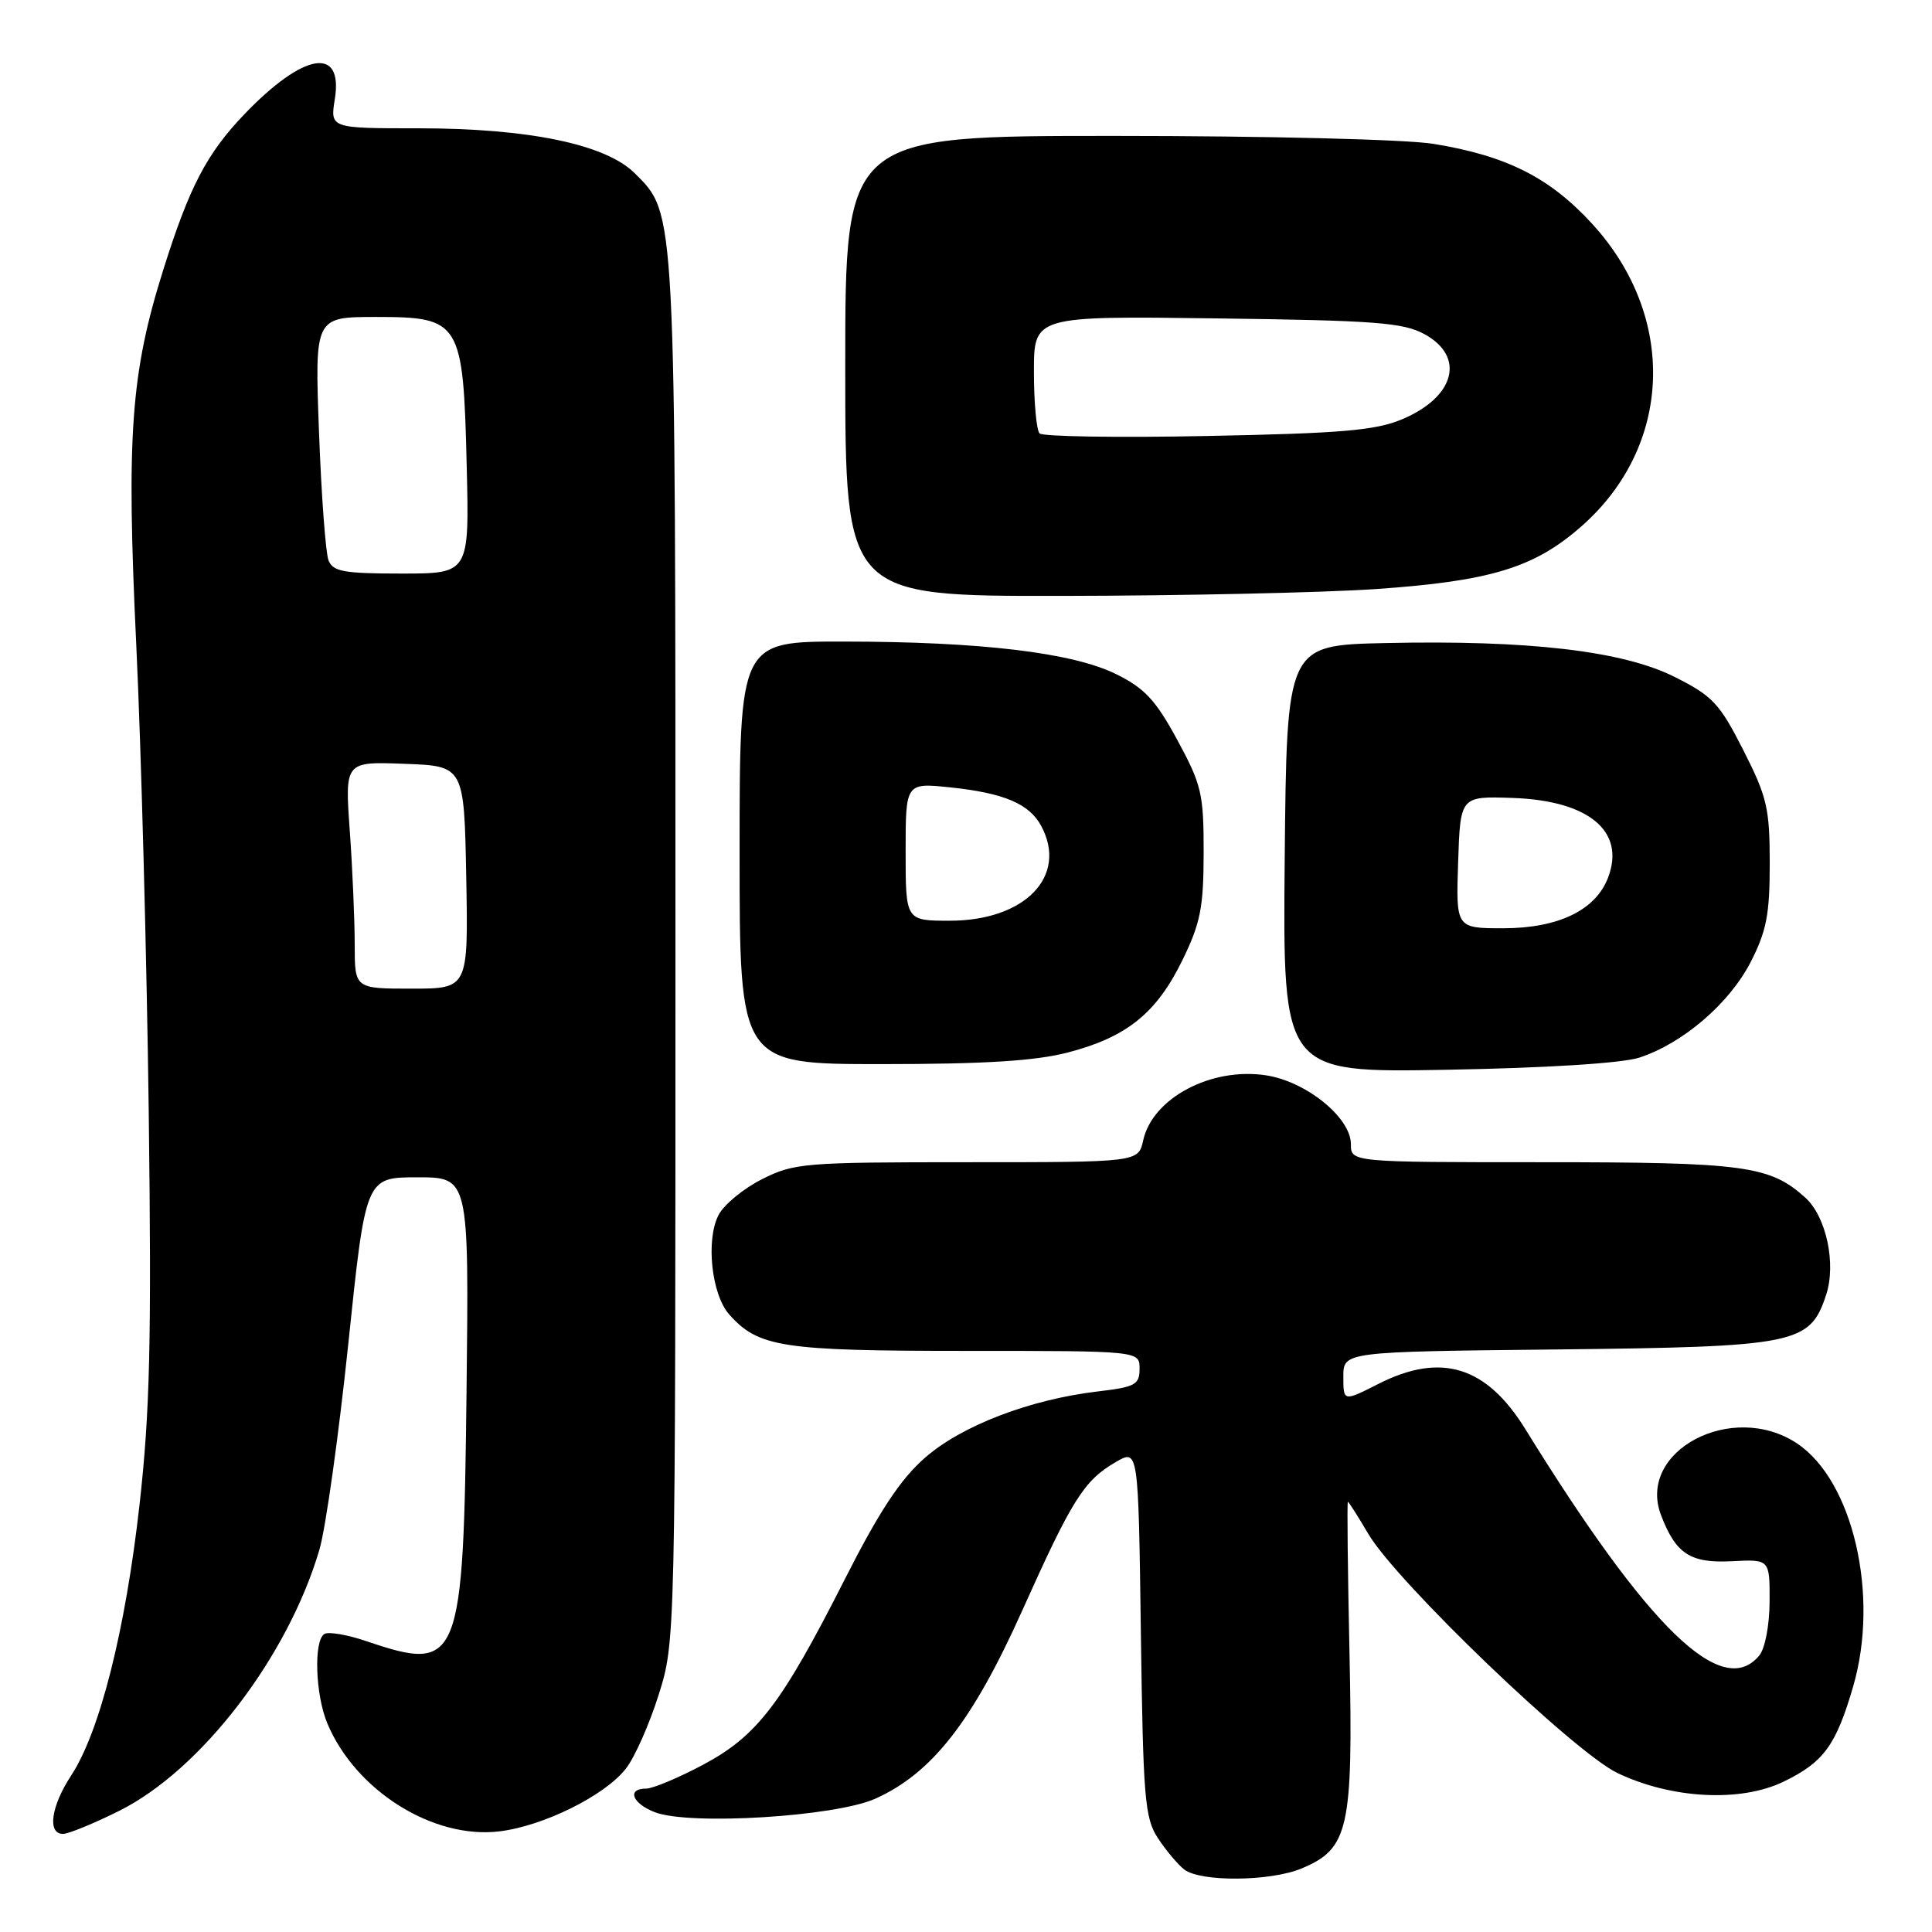 <?xml version="1.0" encoding="UTF-8" standalone="no"?>
<!DOCTYPE svg PUBLIC "-//W3C//DTD SVG 1.1//EN" "http://www.w3.org/Graphics/SVG/1.1/DTD/svg11.dtd" >
<svg xmlns="http://www.w3.org/2000/svg" xmlns:xlink="http://www.w3.org/1999/xlink" version="1.1" viewBox="0 0 256 256">
 <g >
 <path fill="currentColor"
d=" M 172.47 247.58 C 178.71 244.97 179.30 242.35 178.82 219.31 C 178.58 208.14 178.48 199.00 178.60 199.00 C 178.72 199.00 179.93 200.91 181.31 203.25 C 185.04 209.60 208.57 232.18 214.31 234.93 C 221.47 238.36 230.64 238.84 236.33 236.08 C 241.66 233.50 243.28 231.27 245.56 223.44 C 249.06 211.40 245.53 196.18 238.10 191.25 C 229.53 185.57 216.86 192.25 220.09 200.75 C 222.05 205.90 223.97 207.15 229.46 206.87 C 234.50 206.61 234.50 206.61 234.48 212.18 C 234.47 215.36 233.88 218.44 233.11 219.37 C 228.21 225.27 218.48 215.84 202.10 189.34 C 196.95 181.02 190.95 179.17 182.67 183.36 C 178.00 185.73 178.00 185.73 178.00 182.42 C 178.00 179.11 178.00 179.11 206.25 178.81 C 238.06 178.46 239.82 178.11 241.97 171.58 C 243.33 167.47 241.99 161.21 239.22 158.70 C 234.53 154.46 231.15 154.00 204.53 154.00 C 179.00 154.00 179.00 154.00 179.00 151.60 C 179.00 148.09 173.06 143.28 167.72 142.48 C 160.46 141.39 152.71 145.51 151.48 151.10 C 150.84 154.00 150.84 154.00 128.13 154.00 C 106.57 154.00 105.20 154.11 100.97 156.25 C 98.51 157.49 95.92 159.62 95.21 161.00 C 93.50 164.31 94.28 171.54 96.63 174.18 C 100.50 178.52 103.63 179.00 127.97 179.00 C 151.00 179.00 151.00 179.00 151.00 181.36 C 151.00 183.48 150.43 183.79 145.49 184.37 C 136.46 185.43 127.38 188.92 122.54 193.18 C 119.29 196.03 116.49 200.28 111.93 209.28 C 103.53 225.84 100.34 230.01 93.14 233.85 C 89.88 235.58 86.50 237.00 85.61 237.00 C 83.04 237.00 83.75 238.95 86.75 240.12 C 91.34 241.91 110.69 240.72 116.00 238.33 C 123.50 234.95 128.85 228.10 135.41 213.50 C 142.06 198.67 143.62 196.19 147.83 193.74 C 150.84 191.98 150.84 191.98 151.17 216.29 C 151.47 238.26 151.68 240.88 153.42 243.55 C 154.48 245.17 156.06 247.05 156.92 247.72 C 159.09 249.39 168.33 249.31 172.47 247.58 Z  M 15.81 239.94 C 26.67 234.51 38.16 219.51 42.33 205.32 C 43.16 202.47 44.88 190.21 46.15 178.07 C 48.45 156.00 48.45 156.00 55.30 156.00 C 62.14 156.00 62.14 156.00 61.82 184.25 C 61.41 220.51 60.94 221.67 48.51 217.45 C 46.01 216.60 43.52 216.18 42.98 216.51 C 41.55 217.40 41.78 224.55 43.37 228.35 C 47.09 237.25 57.36 243.71 66.13 242.67 C 71.96 241.98 80.10 237.96 82.92 234.37 C 84.09 232.89 86.04 228.49 87.27 224.59 C 89.50 217.50 89.50 217.50 89.50 126.00 C 89.50 26.98 89.58 28.42 84.12 22.97 C 80.28 19.12 70.07 17.00 55.42 17.00 C 43.74 17.00 43.74 17.00 44.37 13.11 C 45.49 6.06 40.21 6.96 32.35 15.17 C 27.40 20.34 25.09 24.77 21.67 35.64 C 17.32 49.44 16.73 57.63 18.06 85.54 C 18.71 99.27 19.45 127.13 19.71 147.45 C 20.09 177.84 19.87 187.07 18.48 199.45 C 16.62 216.00 13.22 229.48 9.45 235.23 C 6.76 239.32 6.24 243.00 8.34 243.00 C 9.08 243.00 12.44 241.62 15.81 239.94 Z  M 217.22 140.14 C 222.98 138.26 229.13 132.98 231.95 127.52 C 234.07 123.39 234.50 121.18 234.50 114.43 C 234.50 107.12 234.15 105.60 231.00 99.40 C 227.85 93.20 226.93 92.22 221.89 89.69 C 215.00 86.24 202.52 84.79 183.50 85.21 C 170.50 85.50 170.50 85.50 170.23 113.82 C 169.97 142.14 169.97 142.14 191.73 141.75 C 205.02 141.51 214.95 140.88 217.22 140.14 Z  M 141.50 139.46 C 149.30 137.43 153.24 134.25 156.66 127.26 C 159.07 122.33 159.48 120.27 159.49 113.00 C 159.50 105.17 159.22 103.99 156.00 98.05 C 153.14 92.77 151.66 91.18 147.90 89.33 C 142.12 86.47 129.94 85.02 111.75 85.01 C 98.00 85.00 98.00 85.00 98.00 113.00 C 98.00 141.00 98.00 141.00 116.79 141.00 C 130.49 141.00 137.18 140.58 141.50 139.46 Z  M 182.21 78.06 C 197.49 77.01 203.31 75.24 209.56 69.73 C 221.63 59.11 222.25 42.00 211.00 29.69 C 205.37 23.53 199.62 20.63 189.93 19.06 C 186.33 18.47 167.77 18.01 147.75 18.01 C 112.00 18.00 112.00 18.00 112.00 48.50 C 112.00 79.00 112.00 79.00 140.75 78.96 C 156.56 78.94 175.22 78.53 182.21 78.06 Z  M 47.00 125.15 C 47.00 121.94 46.71 115.17 46.35 110.11 C 45.69 100.91 45.69 100.91 53.60 101.21 C 61.50 101.50 61.50 101.50 61.78 116.25 C 62.05 131.00 62.05 131.00 54.53 131.00 C 47.00 131.00 47.00 131.00 47.00 125.15 Z  M 43.53 74.25 C 43.15 73.29 42.58 65.64 42.27 57.25 C 41.70 42.00 41.70 42.00 49.83 42.00 C 61.03 42.00 61.38 42.58 61.84 61.70 C 62.19 76.00 62.19 76.00 53.20 76.00 C 45.57 76.00 44.11 75.74 43.53 74.25 Z  M 193.21 114.25 C 193.50 105.50 193.50 105.50 200.39 105.73 C 210.52 106.07 215.42 110.14 213.08 116.28 C 211.44 120.60 206.51 122.99 199.21 123.00 C 192.92 123.00 192.92 123.00 193.21 114.25 Z  M 120.00 112.86 C 120.00 103.72 120.00 103.72 125.90 104.33 C 133.04 105.08 136.39 106.50 137.97 109.45 C 141.53 116.09 135.82 122.00 125.85 122.00 C 120.00 122.00 120.00 122.00 120.00 112.86 Z  M 137.75 57.43 C 137.34 57.01 137.00 53.34 137.00 49.27 C 137.00 41.87 137.00 41.87 161.25 42.19 C 182.20 42.46 185.94 42.74 188.75 44.28 C 194.21 47.26 192.80 52.61 185.78 55.56 C 182.24 57.04 177.76 57.42 160.00 57.77 C 148.18 58.01 138.16 57.85 137.75 57.43 Z "/>
</g>
</svg>